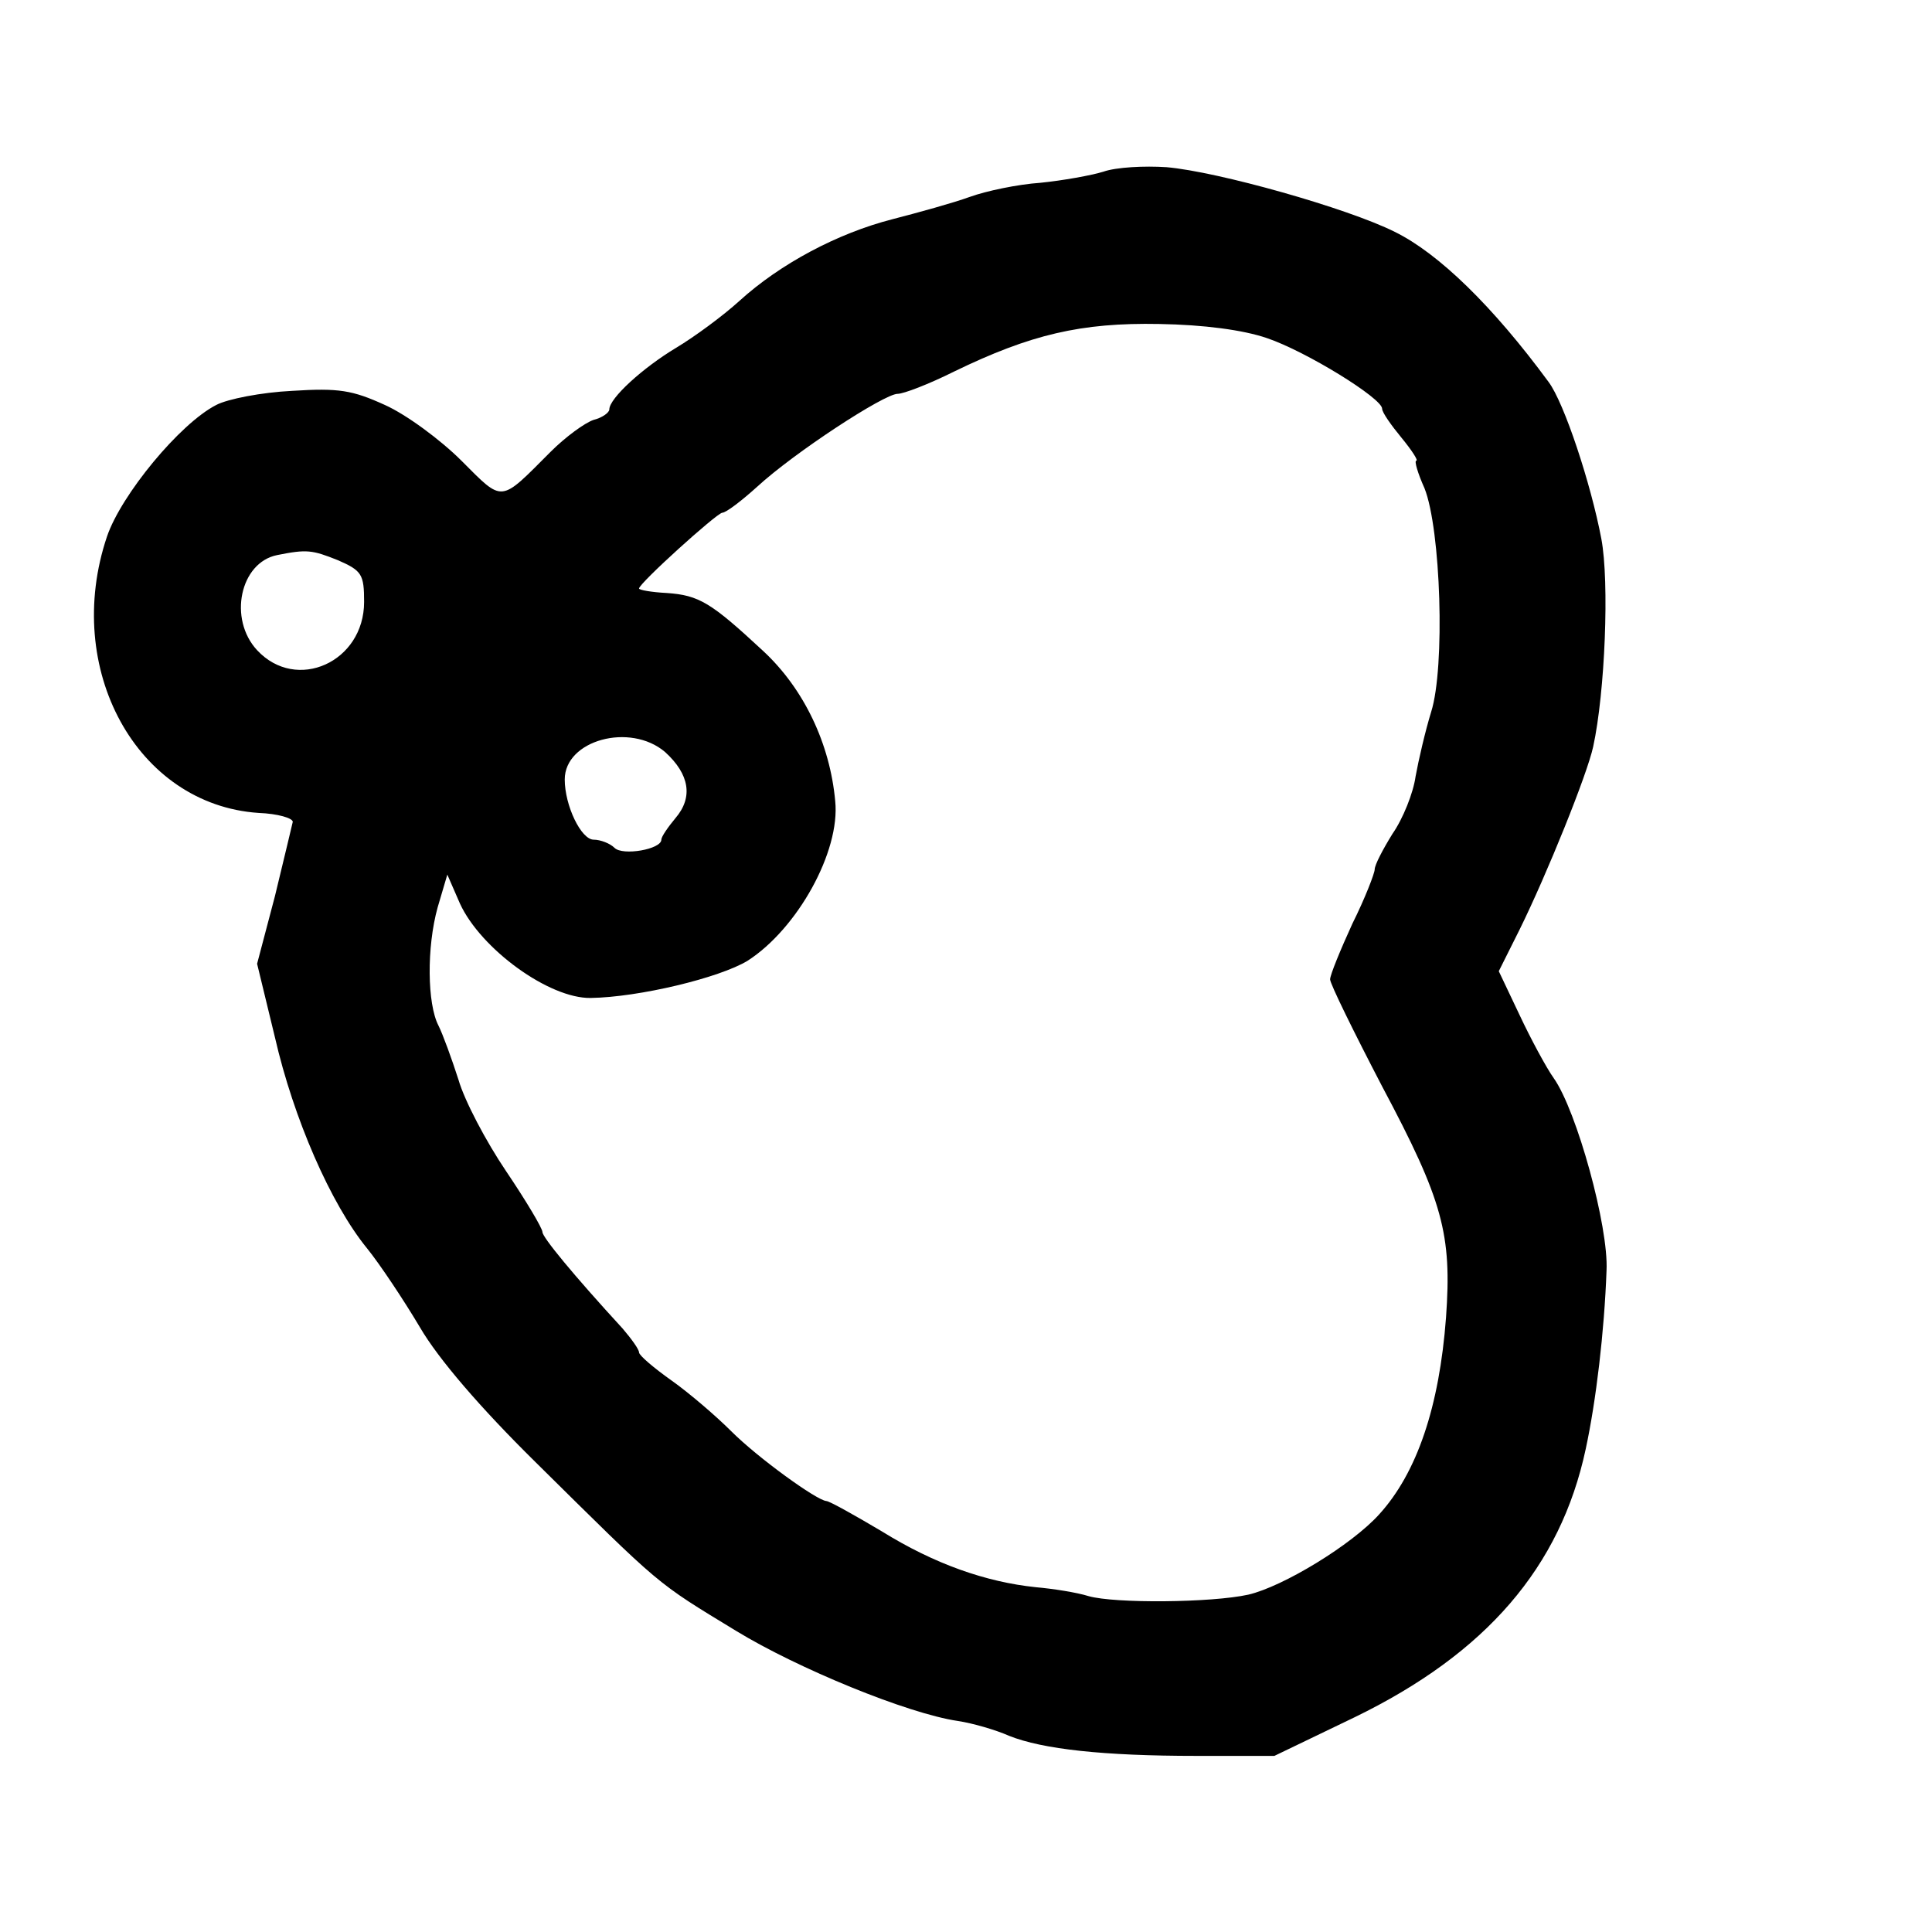 <?xml version="1.0" standalone="no"?>
<!DOCTYPE svg PUBLIC "-//W3C//DTD SVG 20010904//EN"
 "http://www.w3.org/TR/2001/REC-SVG-20010904/DTD/svg10.dtd">
<svg version="1.0" xmlns="http://www.w3.org/2000/svg"
 width="260pt" height="260pt" viewBox="0 0 260 260"
 preserveAspectRatio="xMidYMid meet">
<g transform="translate(0,260) scale(0.1,-0.1)"
fill="#000000" stroke="none">
<path d="M1485 2369 c-16 -5 -55 -12 -85 -15 -30 -2 -73 -11 -95 -19 -22 -8
-69 -21 -104 -30 -74 -19 -151 -60 -206 -110 -22 -20 -60 -48 -85 -63 -45 -27
-90 -68 -90 -83 0 -4 -9 -11 -21 -14 -12 -4 -38 -23 -58 -43 -69 -69 -63 -69
-120 -12 -28 28 -74 62 -103 75 -44 20 -62 23 -125 19 -41 -2 -87 -11 -102
-19 -49 -25 -128 -121 -147 -177 -60 -178 40 -361 204 -372 26 -1 46 -7 46
-12 -1 -5 -12 -50 -24 -100 l-24 -91 24 -99 c25 -109 75 -224 124 -284 17 -21
49 -69 71 -106 25 -43 82 -109 155 -181 172 -170 161 -161 271 -228 82 -50
230 -111 298 -121 20 -3 51 -12 69 -20 45 -18 127 -27 252 -27 l105 0 108 52
c177 86 277 202 311 361 14 65 25 158 28 240 3 59 -40 215 -71 259 -10 14 -31
53 -46 85 l-28 59 28 56 c37 75 91 209 99 246 16 73 22 222 11 280 -14 74 -50
183 -71 211 -75 102 -148 173 -207 202 -64 32 -238 81 -307 87 -30 2 -68 0
-85 -6z m220 -224 c53 -18 155 -81 155 -95 0 -5 12 -22 26 -39 14 -17 23 -31
20 -31 -3 0 2 -17 11 -37 22 -55 28 -241 9 -301 -8 -26 -17 -65 -21 -87 -3
-22 -17 -57 -31 -77 -13 -21 -24 -42 -24 -48 0 -5 -13 -39 -30 -73 -16 -35
-30 -69 -30 -75 0 -6 32 -71 70 -144 82 -154 94 -199 86 -311 -9 -120 -39
-209 -90 -265 -37 -41 -129 -97 -176 -108 -50 -11 -180 -12 -215 -2 -16 5 -48
10 -71 12 -67 7 -136 31 -207 75 -37 22 -71 41 -75 41 -13 1 -92 58 -128 94
-20 20 -56 51 -80 68 -24 17 -44 34 -44 38 0 4 -10 18 -22 32 -67 73 -108 123
-108 130 0 5 -22 42 -49 82 -27 40 -56 95 -64 123 -9 28 -21 61 -27 73 -15 29
-16 105 -1 159 l13 44 17 -39 c28 -61 120 -128 176 -127 65 1 173 27 211 50
67 43 125 147 118 215 -7 77 -42 151 -97 202 -70 65 -86 75 -130 78 -20 1 -37
4 -37 6 0 7 104 101 112 102 5 0 26 16 47 35 50 46 171 125 189 125 8 0 42 13
76 30 103 50 171 66 276 64 60 -1 113 -8 145 -19z m-1250 -299 c32 -14 35 -19
35 -56 0 -81 -91 -122 -144 -65 -39 42 -23 118 27 128 40 8 47 7 82 -7z m440
-258 c33 -30 38 -61 14 -89 -10 -12 -19 -25 -19 -29 0 -13 -52 -22 -63 -11 -6
6 -19 11 -28 11 -17 0 -39 46 -39 81 0 53 88 77 135 37z"/>
</g>
</svg>
